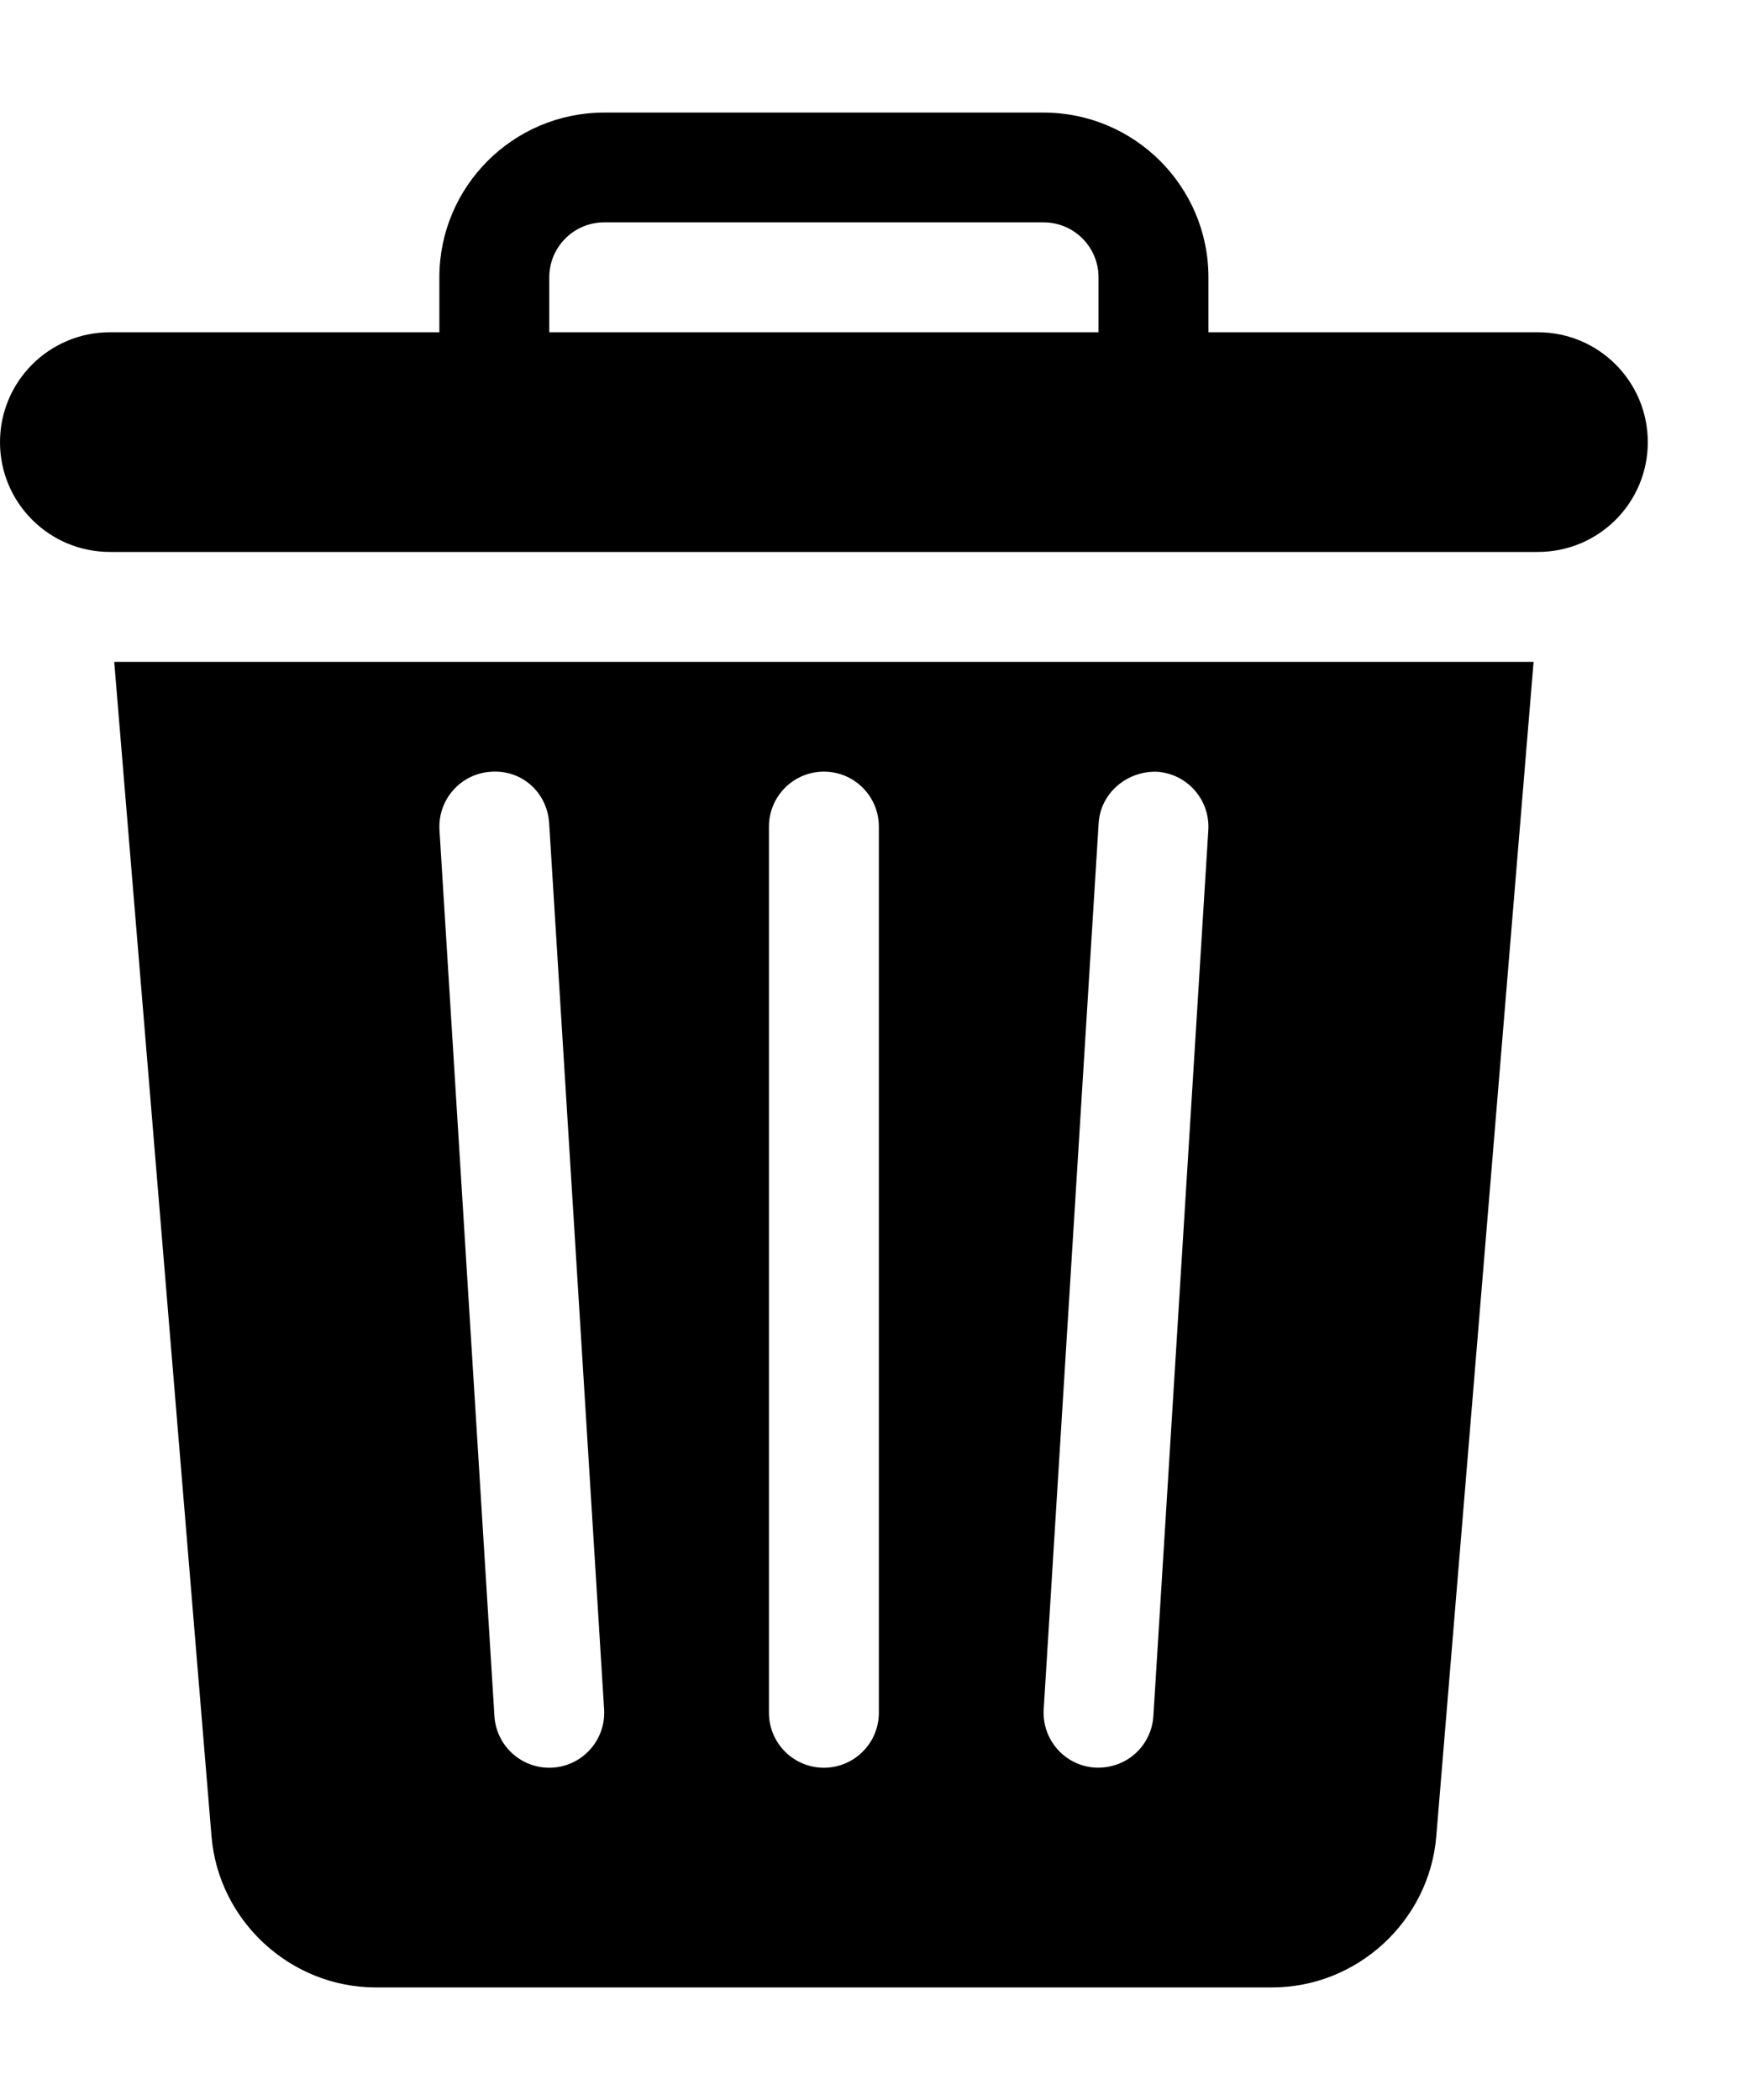 <svg width="15" height="18" viewBox="0 0 15 18" xmlns="http://www.w3.org/2000/svg" id="basket">
<path d="M0.979 5.673L1.813 15.74C1.873 16.466 2.491 17.035 3.22 17.035H10.904C11.633 17.035 12.251 16.466 12.311 15.74L13.145 5.673H0.979ZM4.708 15.152C4.461 15.152 4.254 14.96 4.238 14.71L3.767 7.115C3.751 6.855 3.948 6.631 4.208 6.615C4.477 6.596 4.691 6.796 4.707 7.056L5.178 14.651C5.195 14.92 4.982 15.152 4.708 15.152ZM7.533 14.681C7.533 14.941 7.322 15.152 7.062 15.152C6.802 15.152 6.591 14.941 6.591 14.681V7.085C6.591 6.825 6.802 6.614 7.062 6.614C7.322 6.614 7.533 6.825 7.533 7.085V14.681ZM10.357 7.115L9.886 14.71C9.87 14.957 9.664 15.163 9.387 15.151C9.127 15.135 8.93 14.911 8.946 14.651L9.417 7.056C9.433 6.796 9.661 6.607 9.916 6.615C10.175 6.631 10.373 6.855 10.357 7.115ZM13.182 2.848H10.358V2.377C10.358 1.598 9.724 0.965 8.945 0.965H5.179C4.4 0.965 3.766 1.598 3.766 2.377V2.848H0.942C0.422 2.848 0 3.27 0 3.79C0 4.31 0.422 4.731 0.942 4.731H13.182C13.703 4.731 14.124 4.31 14.124 3.79C14.124 3.27 13.703 2.848 13.182 2.848ZM9.416 2.848H4.708V2.377C4.708 2.117 4.919 1.906 5.179 1.906H8.945C9.205 1.906 9.416 2.117 9.416 2.377V2.848Z"/>
</svg>
